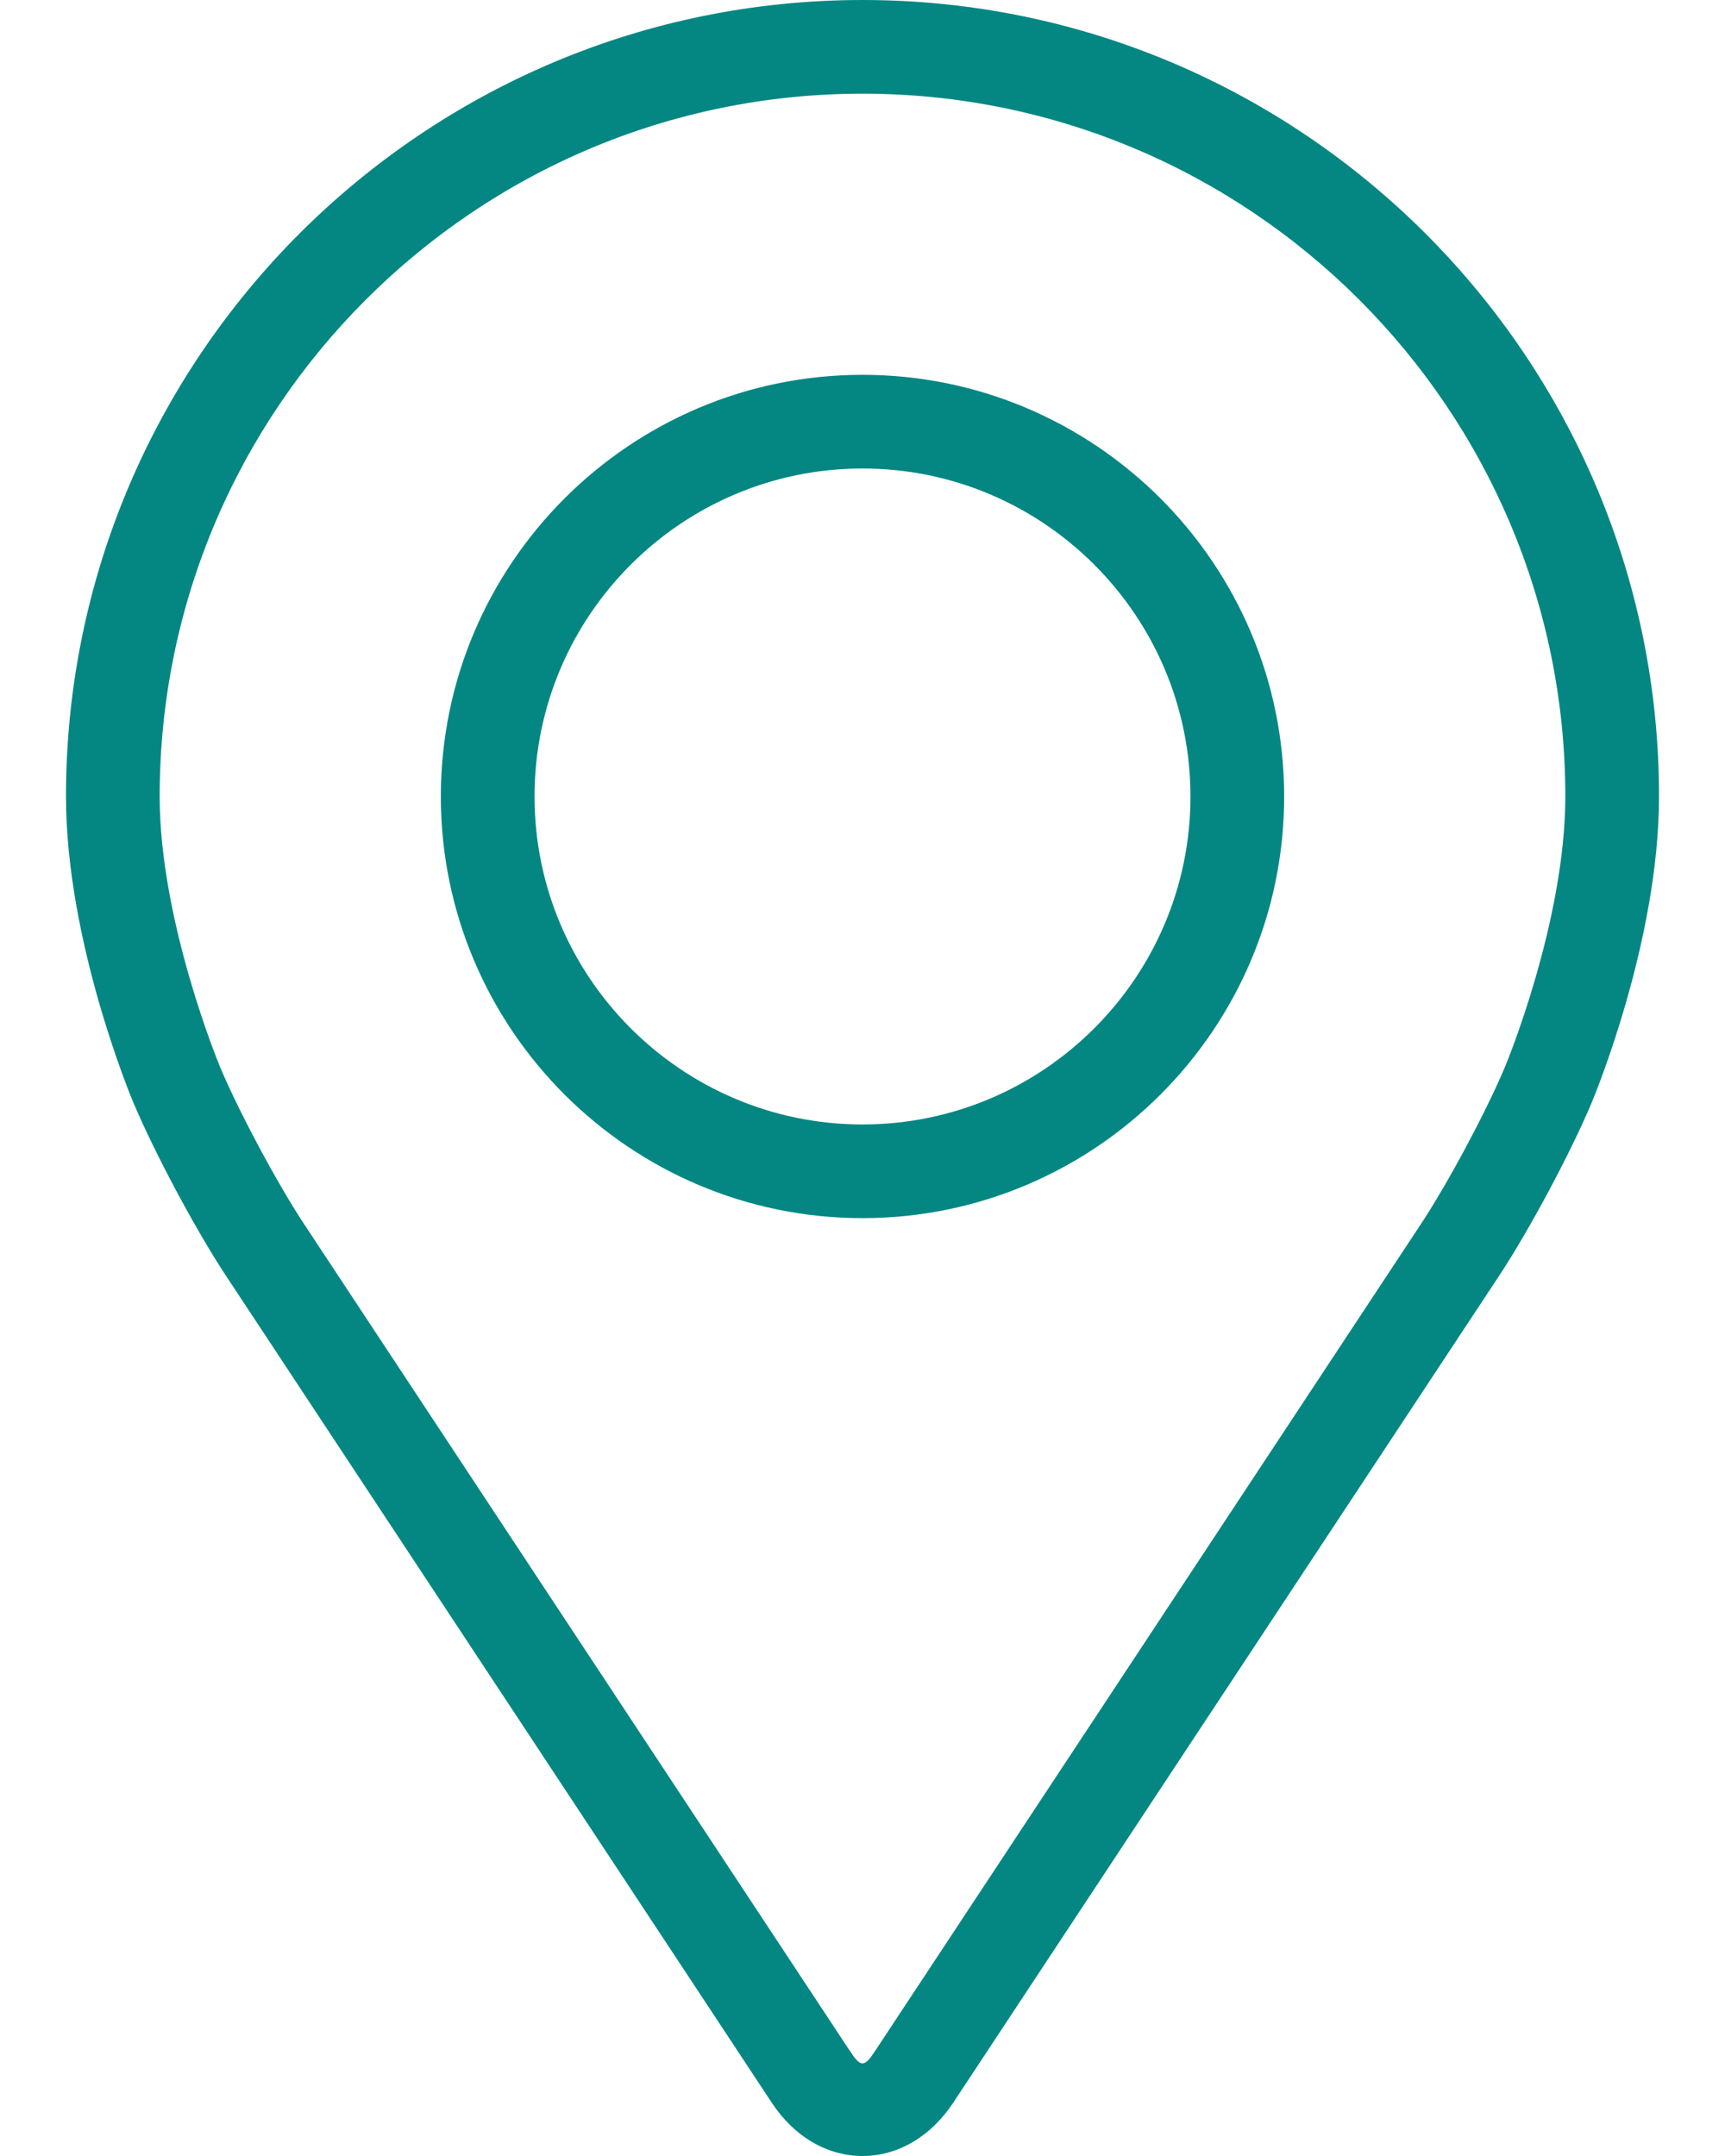 <svg width="16" height="20" viewBox="0 0 16 20" fill="none" xmlns="http://www.w3.org/2000/svg">
<path fill-rule="evenodd" clip-rule="evenodd" d="M0.612 7.388C0.612 3.314 3.926 0 8 0C12.074 0 15.388 3.314 15.388 7.388C15.388 8.73 14.787 10.172 14.762 10.232C14.568 10.694 14.185 11.41 13.908 11.83L8.842 19.505C8.634 19.82 8.328 20 8 20C7.672 20 7.365 19.82 7.158 19.505L2.093 11.83C1.816 11.41 1.433 10.694 1.239 10.232L1.238 10.231C1.206 10.154 0.612 8.721 0.612 7.388ZM13.182 11.351C13.43 10.975 13.787 10.309 13.96 9.895C13.966 9.882 14.519 8.551 14.519 7.388C14.519 3.794 11.595 0.869 8 0.869C4.405 0.869 1.481 3.794 1.481 7.388C1.481 8.547 2.031 9.872 2.04 9.895L2.04 9.895C2.213 10.308 2.57 10.975 2.818 11.351L7.884 19.027C7.984 19.179 8.016 19.179 8.116 19.027L13.182 11.351ZM4.089 7.389C4.089 5.232 5.843 3.477 8 3.477C10.157 3.477 11.911 5.232 11.911 7.389C11.911 9.545 10.157 11.3 8 11.3C5.843 11.3 4.089 9.545 4.089 7.389ZM4.958 7.389C4.958 9.066 6.323 10.431 8 10.431C9.677 10.431 11.042 9.066 11.042 7.389C11.042 5.711 9.677 4.346 8 4.346C6.323 4.346 4.958 5.711 4.958 7.389Z" fill="#048782"/>
</svg>
